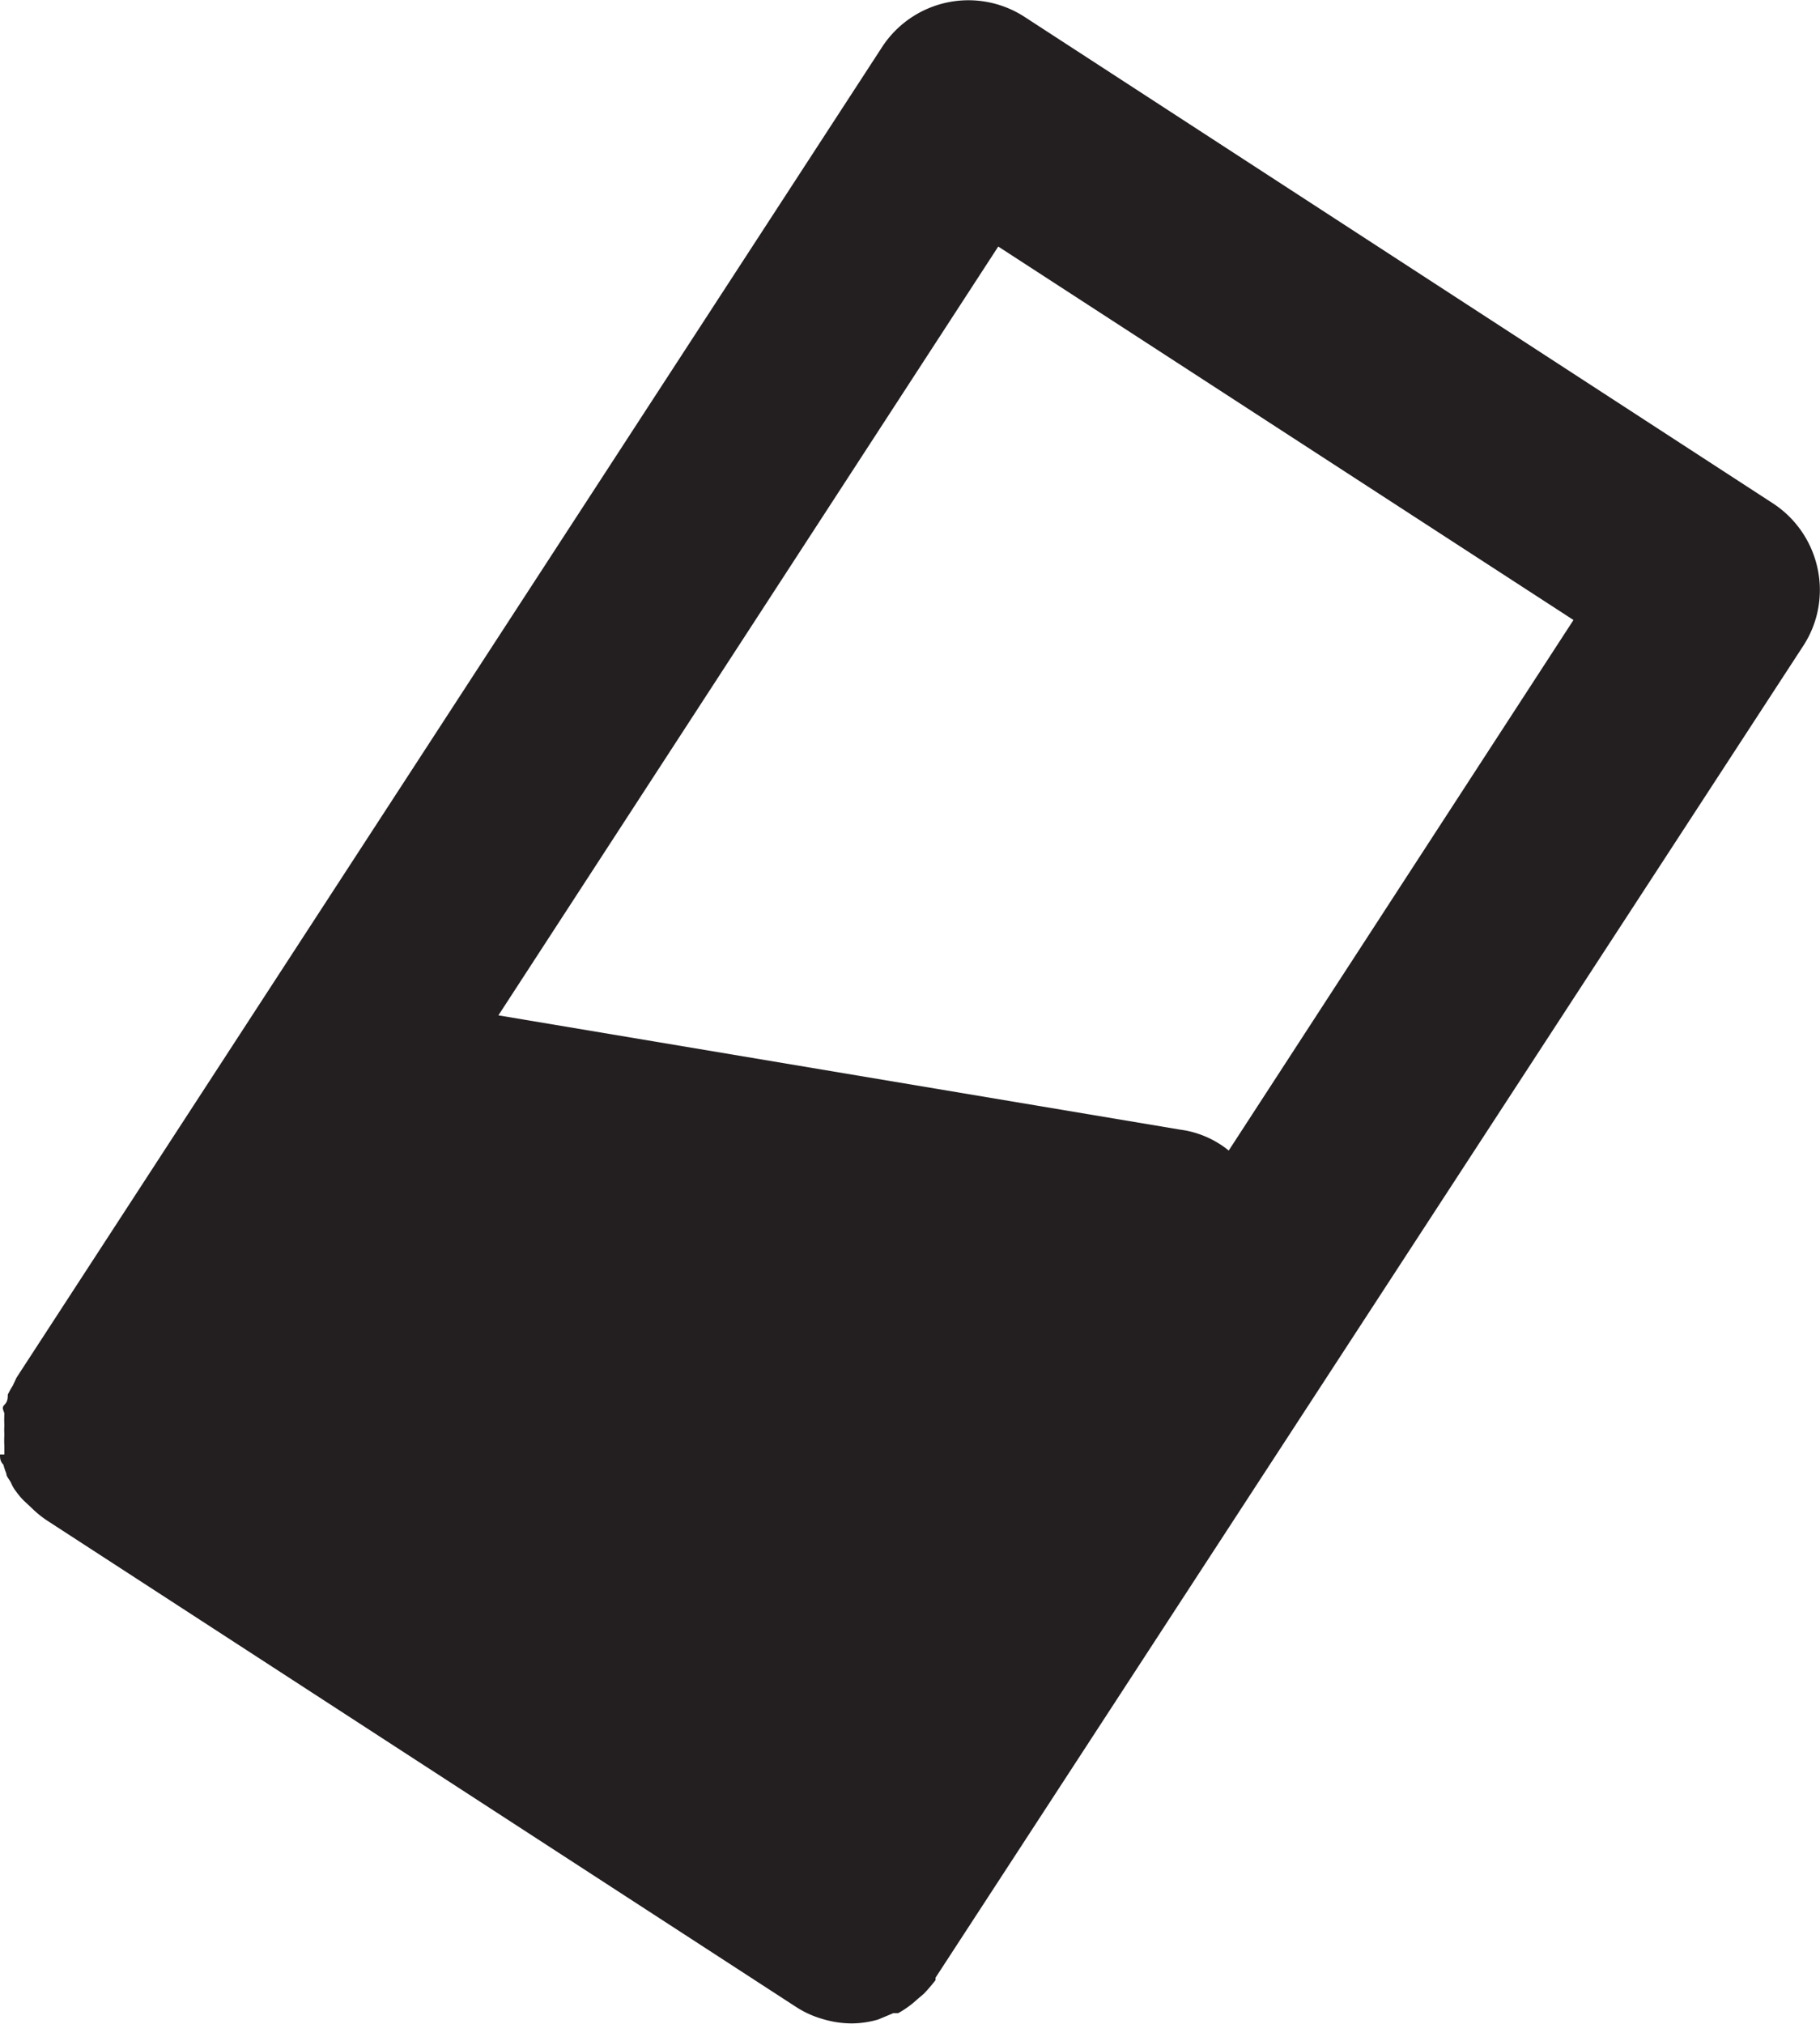 <svg xmlns="http://www.w3.org/2000/svg" viewBox="0 0 37.43 41.62"><defs><style>.cls-1{fill:#231f20;}</style></defs><title>Erase</title><g id="Layer_2" data-name="Layer 2"><g id="Layer_1-2" data-name="Layer 1"><path class="cls-1" d="M36.46,10.35,21.06.34A2.12,2.12,0,0,0,18.12,1L.34,28.33l-.08.17a1.62,1.62,0,0,0-.1.18c0,.07,0,.14-.07.21s0,.13,0,.19a2,2,0,0,0,0,.23,1.37,1.37,0,0,0,0,.19,1.94,1.94,0,0,0,0,.24c0,.05,0,.11,0,.17H0c0,.07,0,.14.07.21a1.27,1.27,0,0,0,.06.18c0,.07.07.13.1.2s.06.12.1.17a1.46,1.46,0,0,0,.16.19L.64,31a2.16,2.16,0,0,0,.33.27l15.4,10a2,2,0,0,0,.55.25,2.08,2.08,0,0,0,.6.09h0a2,2,0,0,0,.54-.08h0l.31-.13.1,0a2,2,0,0,0,.4-.29L19,41a3.48,3.48,0,0,0,.24-.28l0-.05L37.08,13.29a2.1,2.1,0,0,0,.3-1.6A2.13,2.13,0,0,0,36.46,10.35ZM25.27,23.66a2,2,0,0,0-1-.43L10.25,20.88,20.53,5.07l11.83,7.68Z"/></g></g></svg>